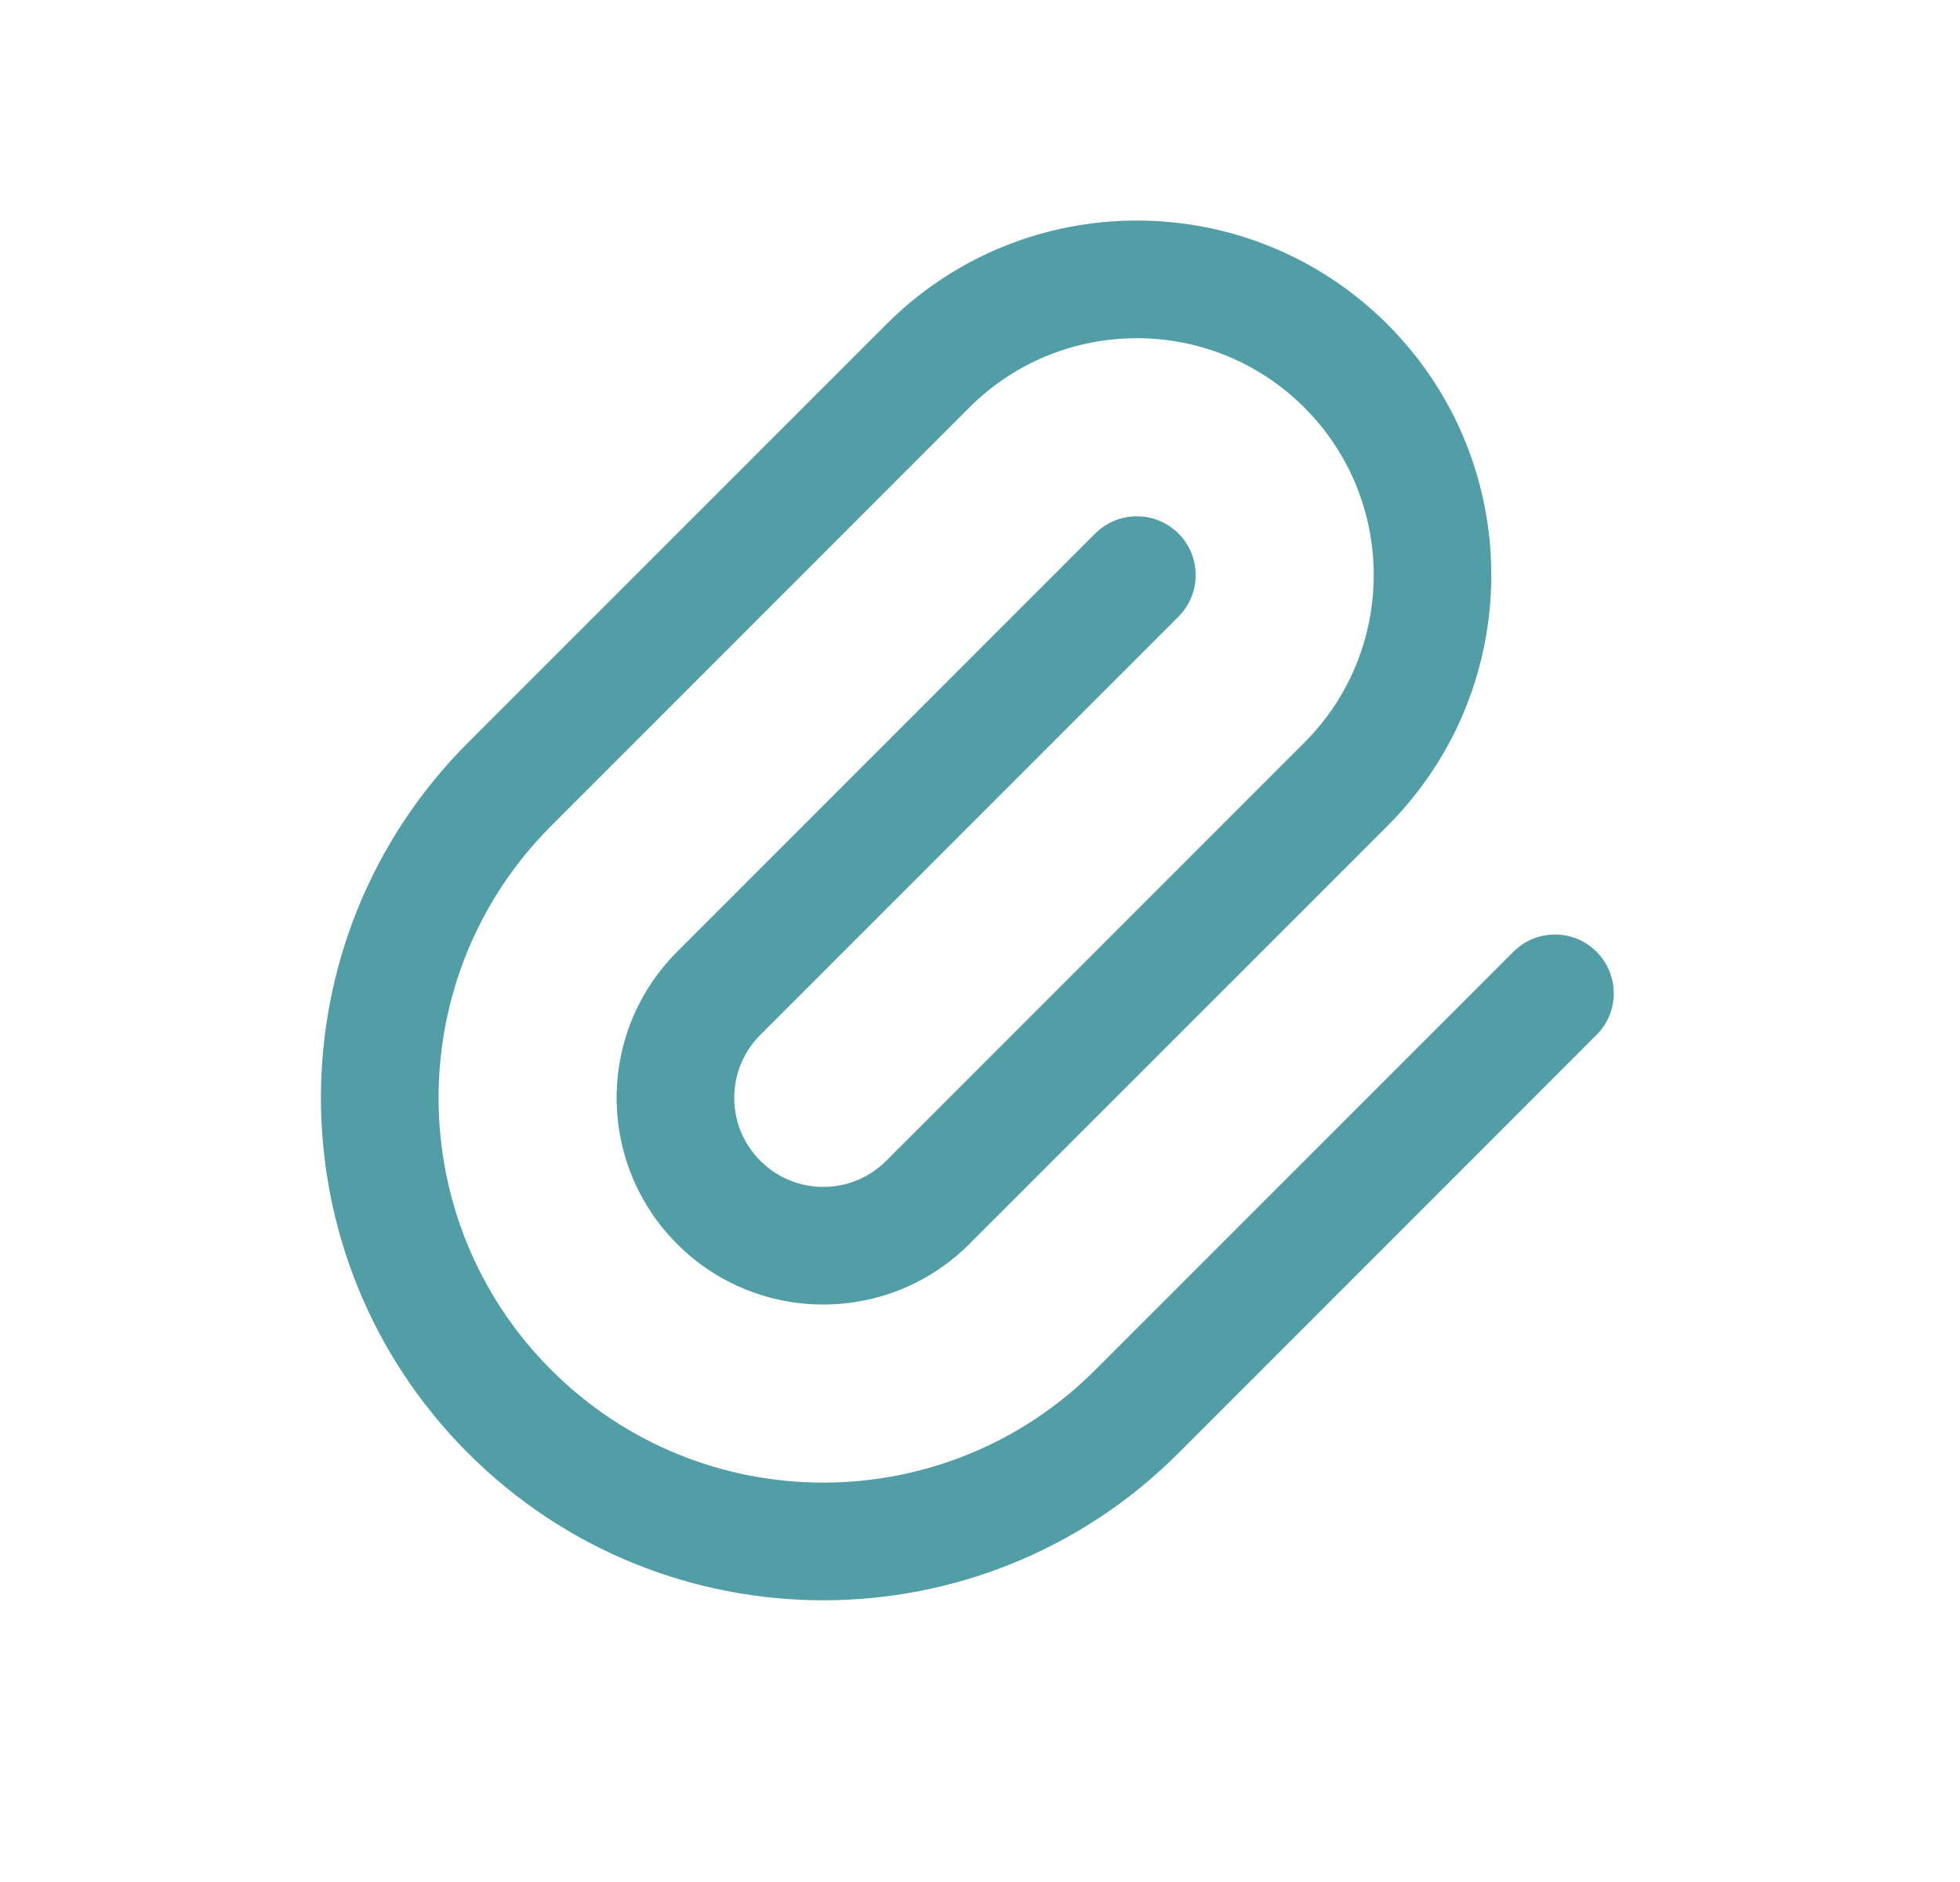 <svg width="25" height="24" viewBox="0 0 25 24" fill="none" xmlns="http://www.w3.org/2000/svg">
<path fill-rule="evenodd" clip-rule="evenodd" d="M11.304 4.137C13.069 2.371 15.932 2.371 17.698 4.137C19.463 5.902 19.463 8.765 17.698 10.531L12.364 15.864C11.335 16.893 9.666 16.893 8.637 15.864C7.608 14.835 7.608 13.166 8.637 12.137L13.97 6.803C14.263 6.511 14.738 6.511 15.031 6.803C15.324 7.096 15.324 7.571 15.031 7.864L9.698 13.197C9.254 13.641 9.254 14.36 9.698 14.803C10.141 15.247 10.86 15.247 11.304 14.803L16.637 9.47C17.817 8.29 17.817 6.377 16.637 5.197C15.457 4.018 13.544 4.018 12.364 5.197L7.031 10.531C5.115 12.447 5.115 15.554 7.031 17.47C8.947 19.386 12.054 19.386 13.97 17.47L19.304 12.137C19.596 11.844 20.071 11.844 20.364 12.137C20.657 12.43 20.657 12.905 20.364 13.197L15.031 18.531C12.529 21.033 8.472 21.033 5.97 18.531C3.468 16.029 3.468 11.972 5.97 9.47L11.304 4.137Z" fill="#519EA6"/>
</svg>
